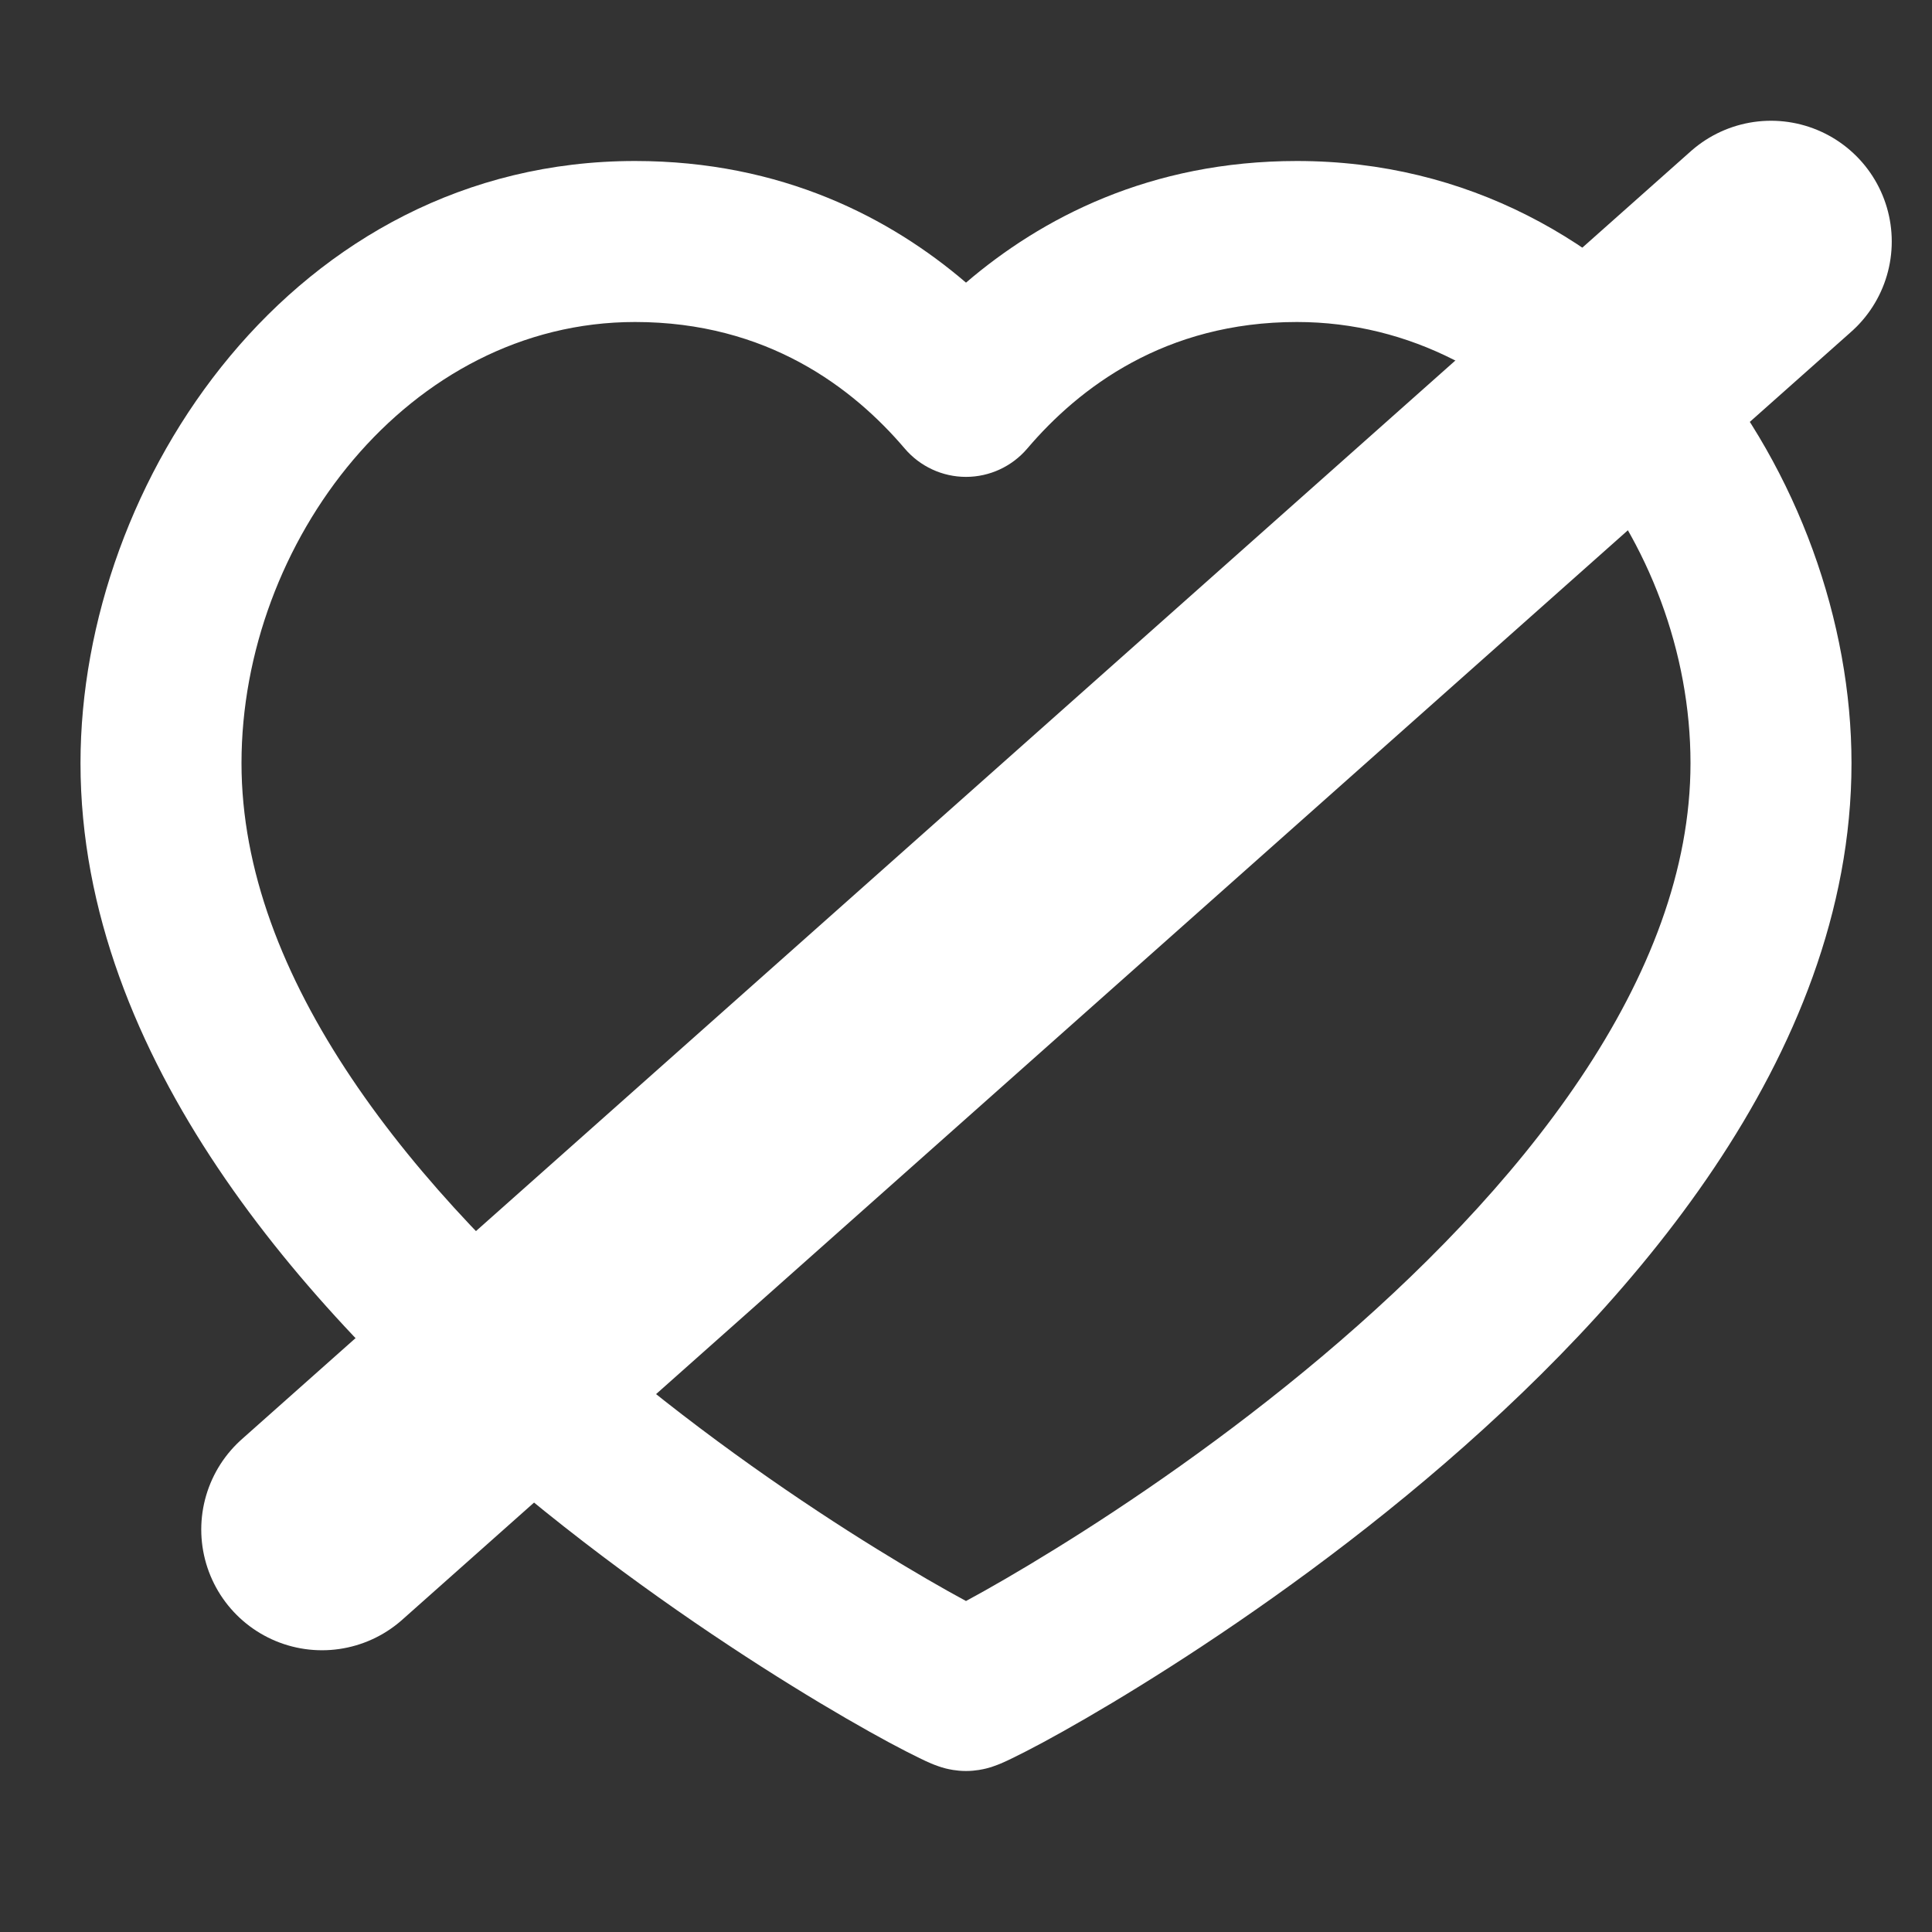 <svg width="24" height="24" viewBox="0 0 24 24" fill="none" xmlns="http://www.w3.org/2000/svg">
<rect x="0" y="0" width="24" height="24" fill="#333333" stroke="none"/>
<path fill-rule="evenodd" clip-rule="evenodd" d="M7.889 4C5.076 4 3 6.734 3 9.48C3 10.801 3.513 12.121 4.368 13.395C5.222 14.668 6.381 15.842 7.578 16.851C8.771 17.856 9.973 18.674 10.889 19.24C11.346 19.523 11.727 19.741 11.994 19.885C11.996 19.886 11.998 19.887 12 19.888C12.002 19.887 12.004 19.886 12.006 19.885C12.273 19.741 12.654 19.523 13.111 19.24C14.027 18.674 15.229 17.856 16.422 16.851C17.619 15.842 18.778 14.668 19.632 13.395C20.487 12.121 21 10.801 21 9.48C21 6.734 18.924 4 16.111 4C14.47 4 13.403 4.818 12.761 5.572C12.571 5.795 12.293 5.924 12 5.924C11.707 5.924 11.429 5.795 11.239 5.572C10.597 4.818 9.53 4 7.889 4ZM1 9.48C1 5.971 3.658 2 7.889 2C9.716 2 11.066 2.711 12 3.511C12.934 2.711 14.284 2 16.111 2C20.342 2 23 5.971 23 9.48C23 11.325 22.285 13.03 21.293 14.509C20.3 15.99 18.992 17.3 17.711 18.38C16.426 19.463 15.14 20.337 14.164 20.941C13.675 21.244 13.26 21.481 12.956 21.645C12.805 21.726 12.676 21.792 12.577 21.84C12.529 21.864 12.479 21.887 12.432 21.907C12.41 21.916 12.376 21.93 12.337 21.943C12.318 21.95 12.285 21.96 12.246 21.97L12.245 21.97C12.22 21.976 12.124 22 12 22C11.876 22 11.78 21.976 11.755 21.97L11.754 21.97C11.715 21.96 11.682 21.95 11.663 21.943C11.624 21.93 11.59 21.916 11.568 21.907C11.521 21.887 11.471 21.864 11.423 21.84C11.324 21.792 11.195 21.726 11.044 21.645C10.74 21.481 10.325 21.244 9.836 20.941C8.86 20.337 7.574 19.463 6.289 18.38C5.008 17.3 3.7 15.99 2.707 14.509C1.715 13.03 1 11.325 1 9.48Z" fill="white"/>
<path d="M4 19L22 3" stroke="white" stroke-width="3" stroke-linecap="round"/>
</svg>
